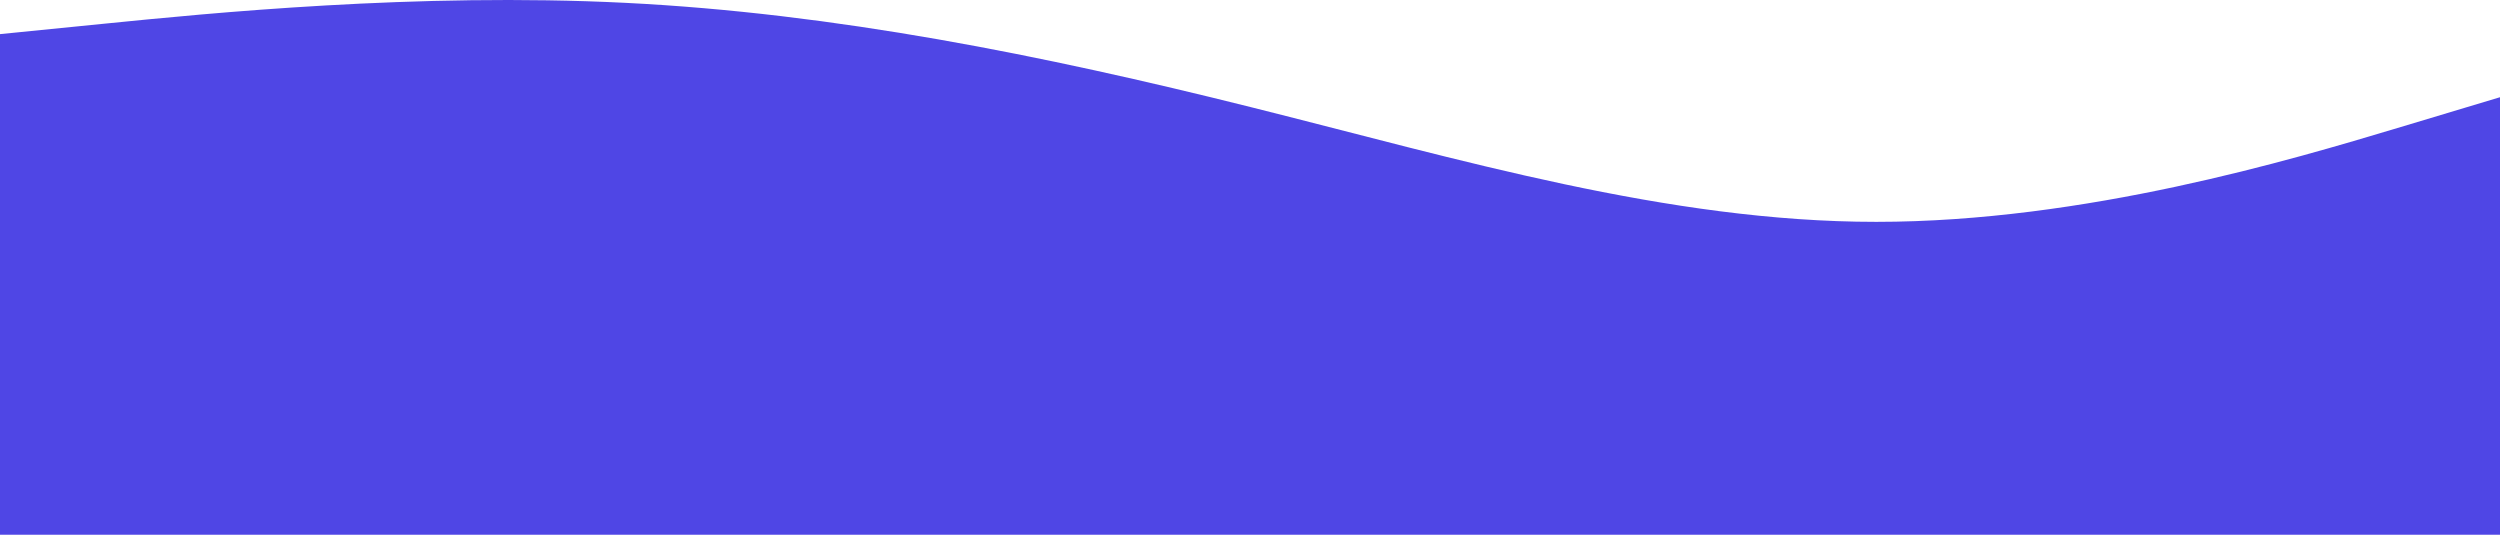 <svg width="1440" height="308" viewBox="0 0 1440 308" fill="none" xmlns="http://www.w3.org/2000/svg">
<path fill-rule="evenodd" clip-rule="evenodd" d="M0 19.659L60.042 13.651C120.083 7.644 240.167 -4.37 360.25 1.637C480.333 7.644 600.417 31.673 720.5 61.708C840.583 91.744 960.667 127.787 1080.75 127.787C1200.83 127.787 1320.92 91.744 1380.96 73.723L1441 55.701V308H1380.96C1320.92 308 1200.83 308 1080.75 308C960.667 308 840.583 308 720.5 308C600.417 308 480.333 308 360.25 308C240.167 308 120.083 308 60.042 308H0V19.659Z" fill="#4F46E5"/>
</svg>
